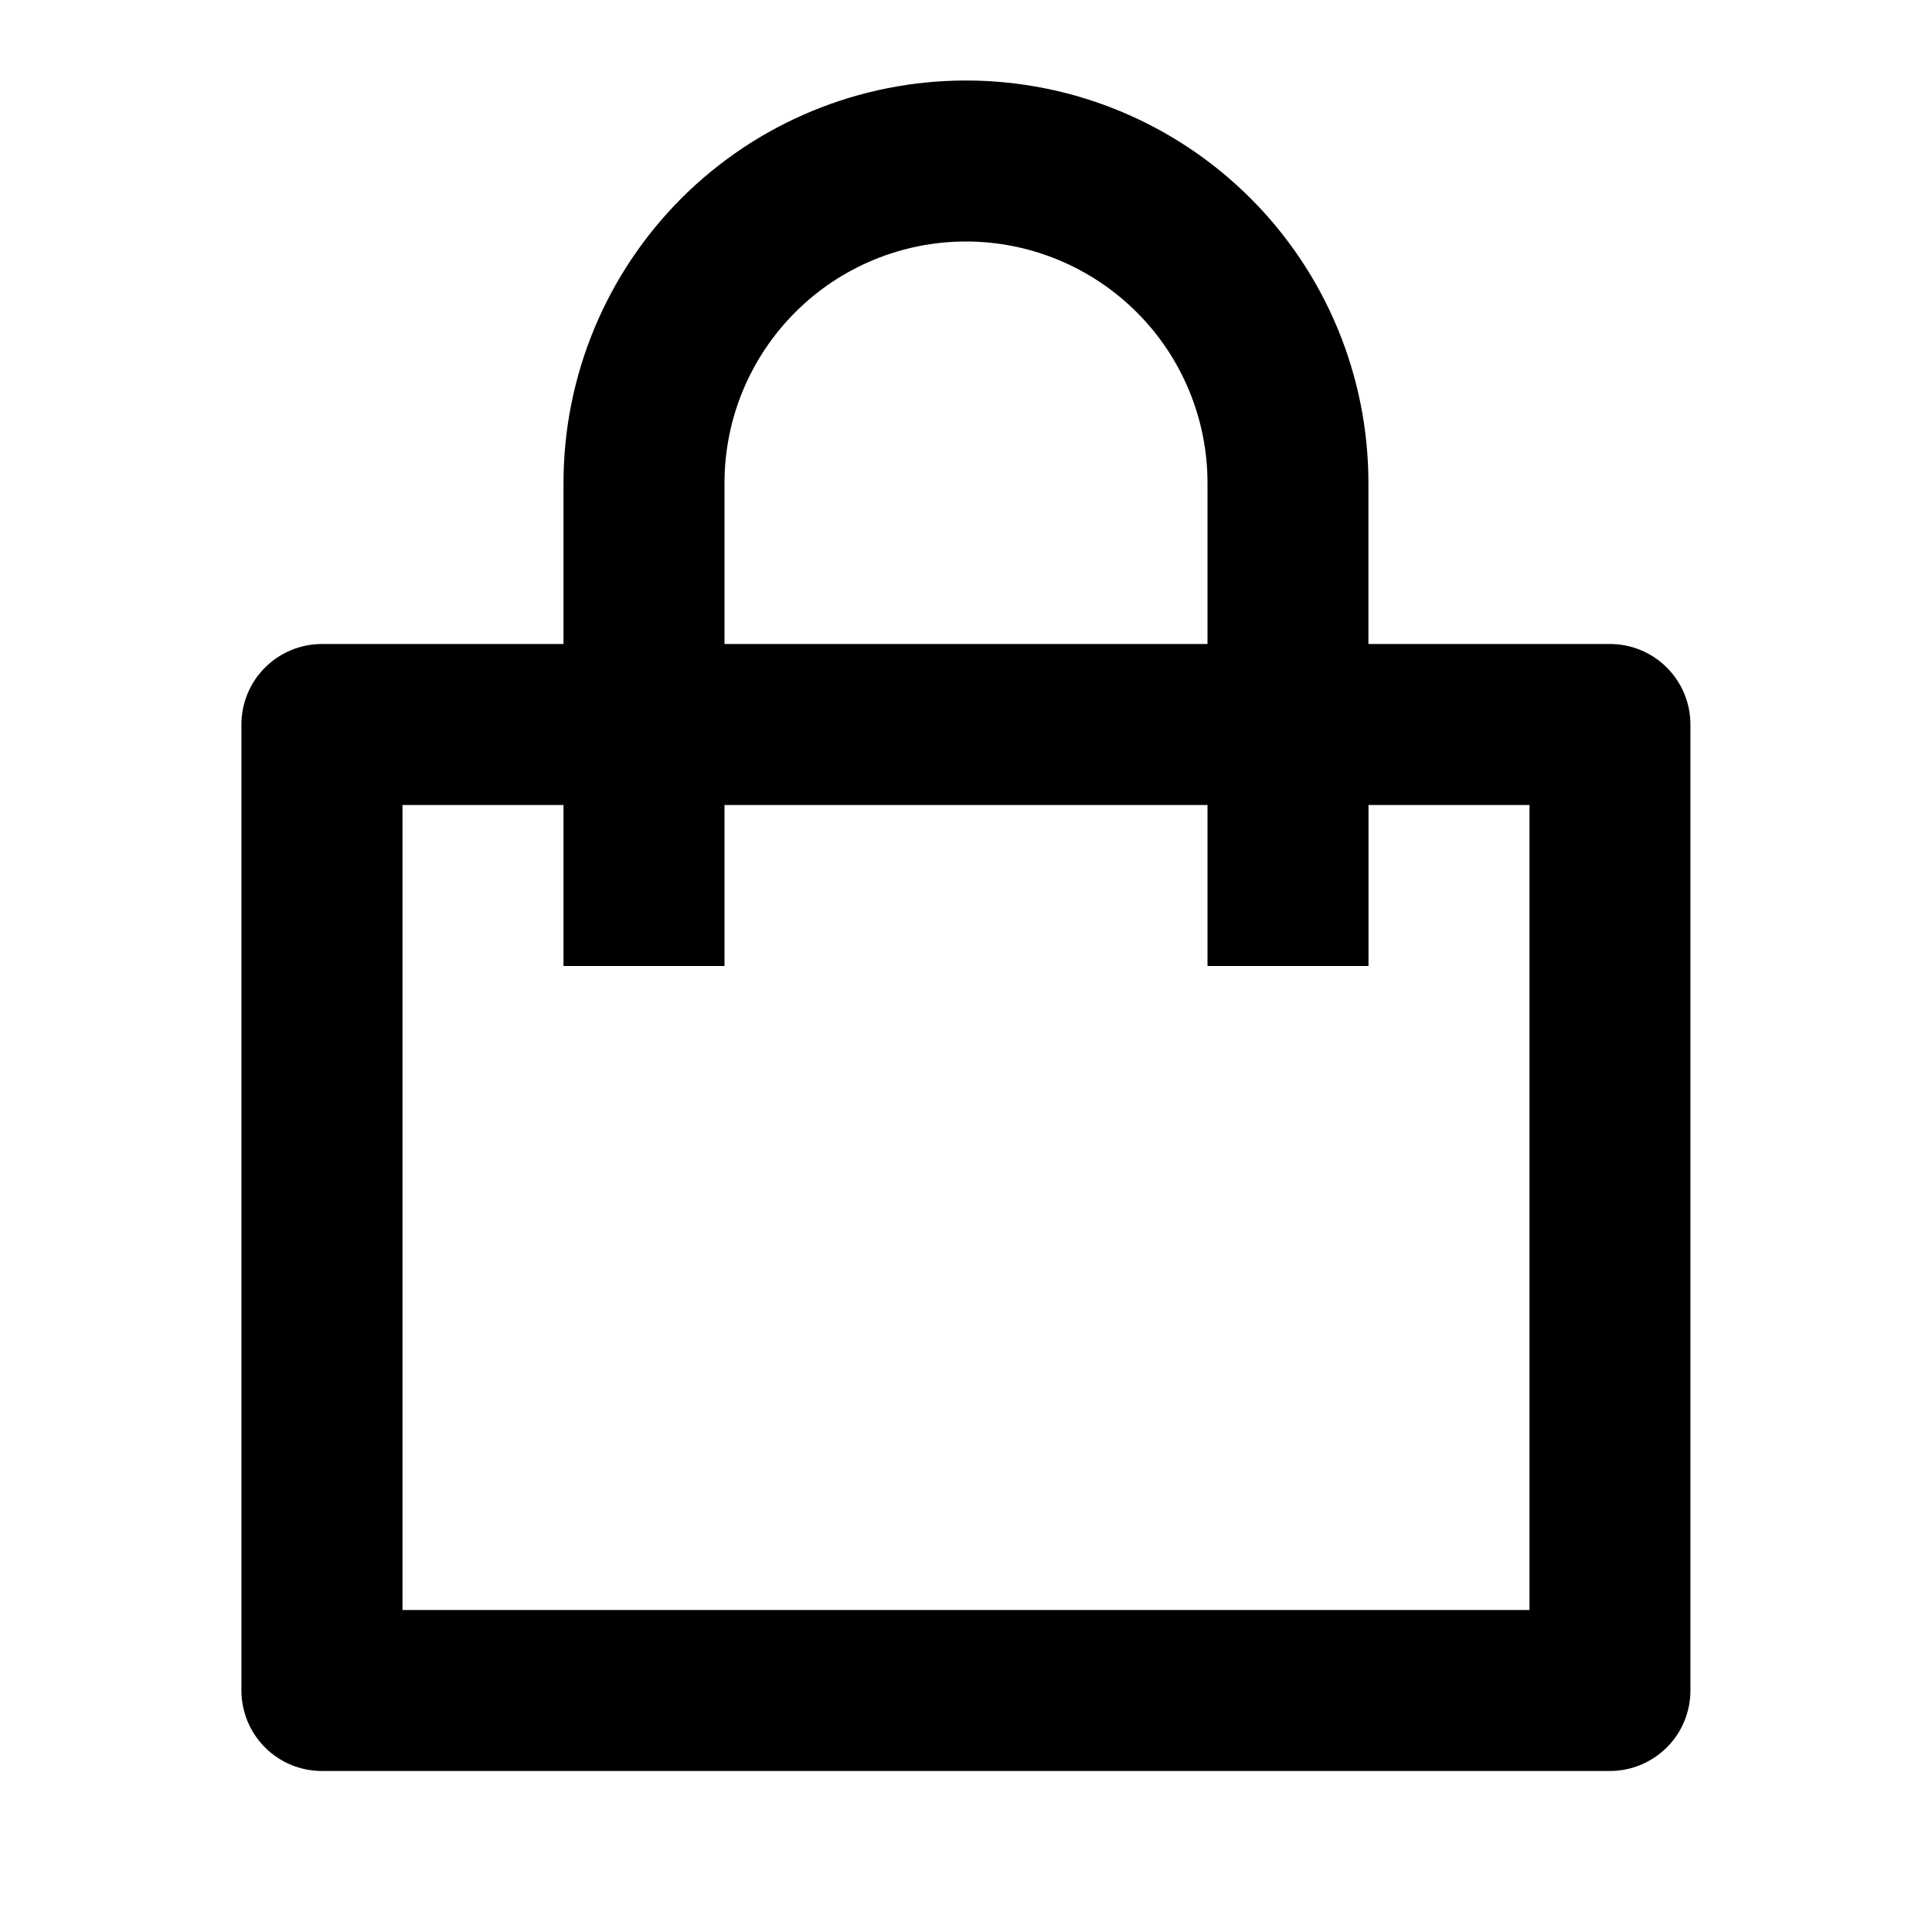<svg fill="currentColor" height="24" viewBox="0 0 24 24" width="24" xmlns="http://www.w3.org/2000/svg"><path d="m7 8v-2c0-1.326.527-2.598 1.464-3.536.938-.938 2.209-1.464 3.536-1.464s2.598.527 3.535 1.464c.938.938 1.464 2.209 1.464 3.536v2h3c.265 0 .52.105.707.293.188.188.293.442.293.707v12c0 .265-.105.52-.293.707s-.442.293-.707.293h-16c-.265 0-.52-.105-.707-.293-.188-.188-.293-.442-.293-.707v-12c0-.265.105-.52.293-.707.188-.188.442-.293.707-.293zm0 2h-2v10h14v-10h-2v2h-2v-2h-6v2h-2zm2-2h6v-2c0-.796-.316-1.559-.879-2.121s-1.326-.879-2.121-.879-1.559.316-2.121.879c-.563.563-.879 1.326-.879 2.121z" /></svg>